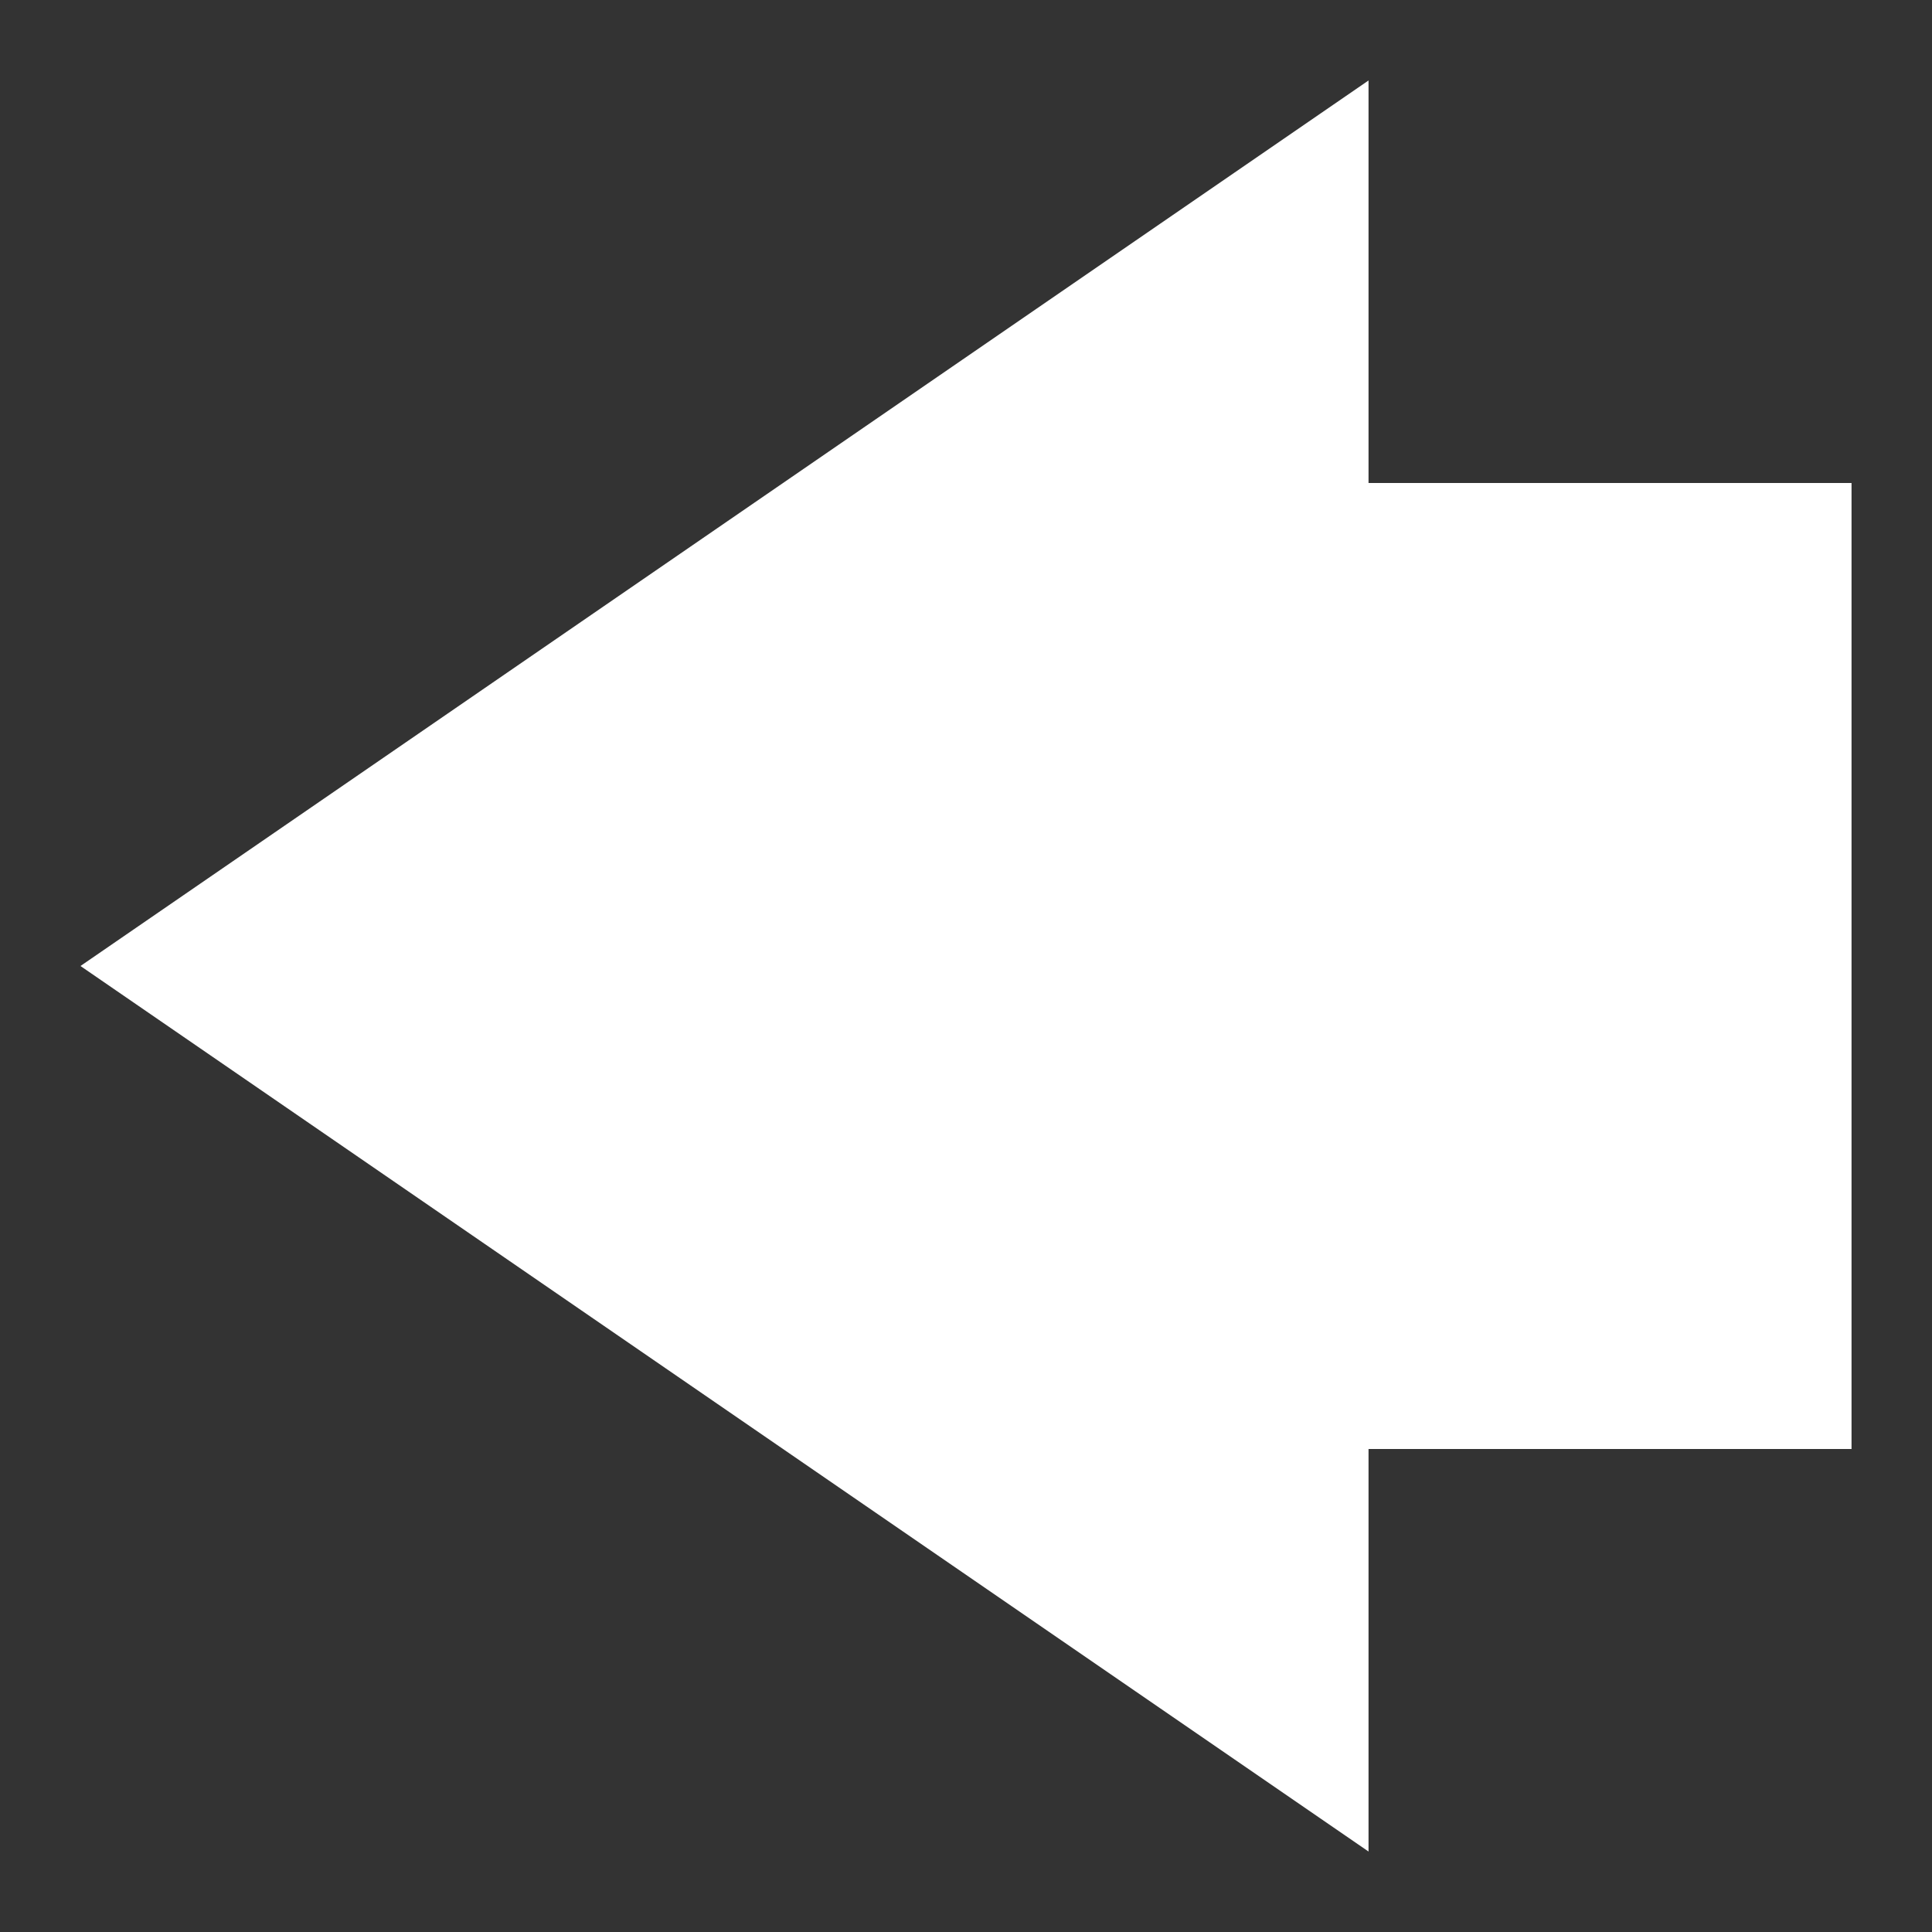 <?xml version="1.0" encoding="UTF-8" standalone="no"?>
<!-- Created with Inkscape (http://www.inkscape.org/) -->

<svg
   width="48"
   height="48"
   viewBox="0 0 12.7 12.7"
   version="1.1"
   id="svg1"
   xmlns="http://www.w3.org/2000/svg"
   xmlns:svg="http://www.w3.org/2000/svg">
  <rect x="0" y="0" width="12.7" height="12.7" fill="#333333" stroke="none"/>
  <defs
     id="defs1" />
  <g
     id="layer1"
     style="display:inline">
    <path
       style="display:none;fill:#ffffff;fill-opacity:1;stroke-width:0.265"
       d="M 6.35,0.529 12.171,8.996 H 9.525 V 12.171 H 3.175 V 8.996 H 0.529 Z"
       id="path1" />
    <path
       style="display:none;fill:#ffffff;fill-opacity:1;stroke-width:0.265"
       d="M 6.35,12.171 0.529,3.704 H 3.175 V 0.529 h 6.35 v 3.175 h 2.646 z"
       id="path1-1" />
    <path
       style="display:none;fill:#ffffff;fill-opacity:1;stroke-width:0.265"
       d="M 12.171,6.35 3.704,12.171 V 9.525 H 0.529 V 3.175 H 3.704 V 0.529 Z"
       id="path1-1-7" />
    <path
       style="display:inline;fill:#ffffff;fill-opacity:1;stroke-width:0.265"
       d="M 0.529,6.35 8.996,12.171 V 9.525 H 12.171 V 3.175 H 8.996 V 0.529 Z"
       id="path1-1-7-7" />
  </g>
</svg>
